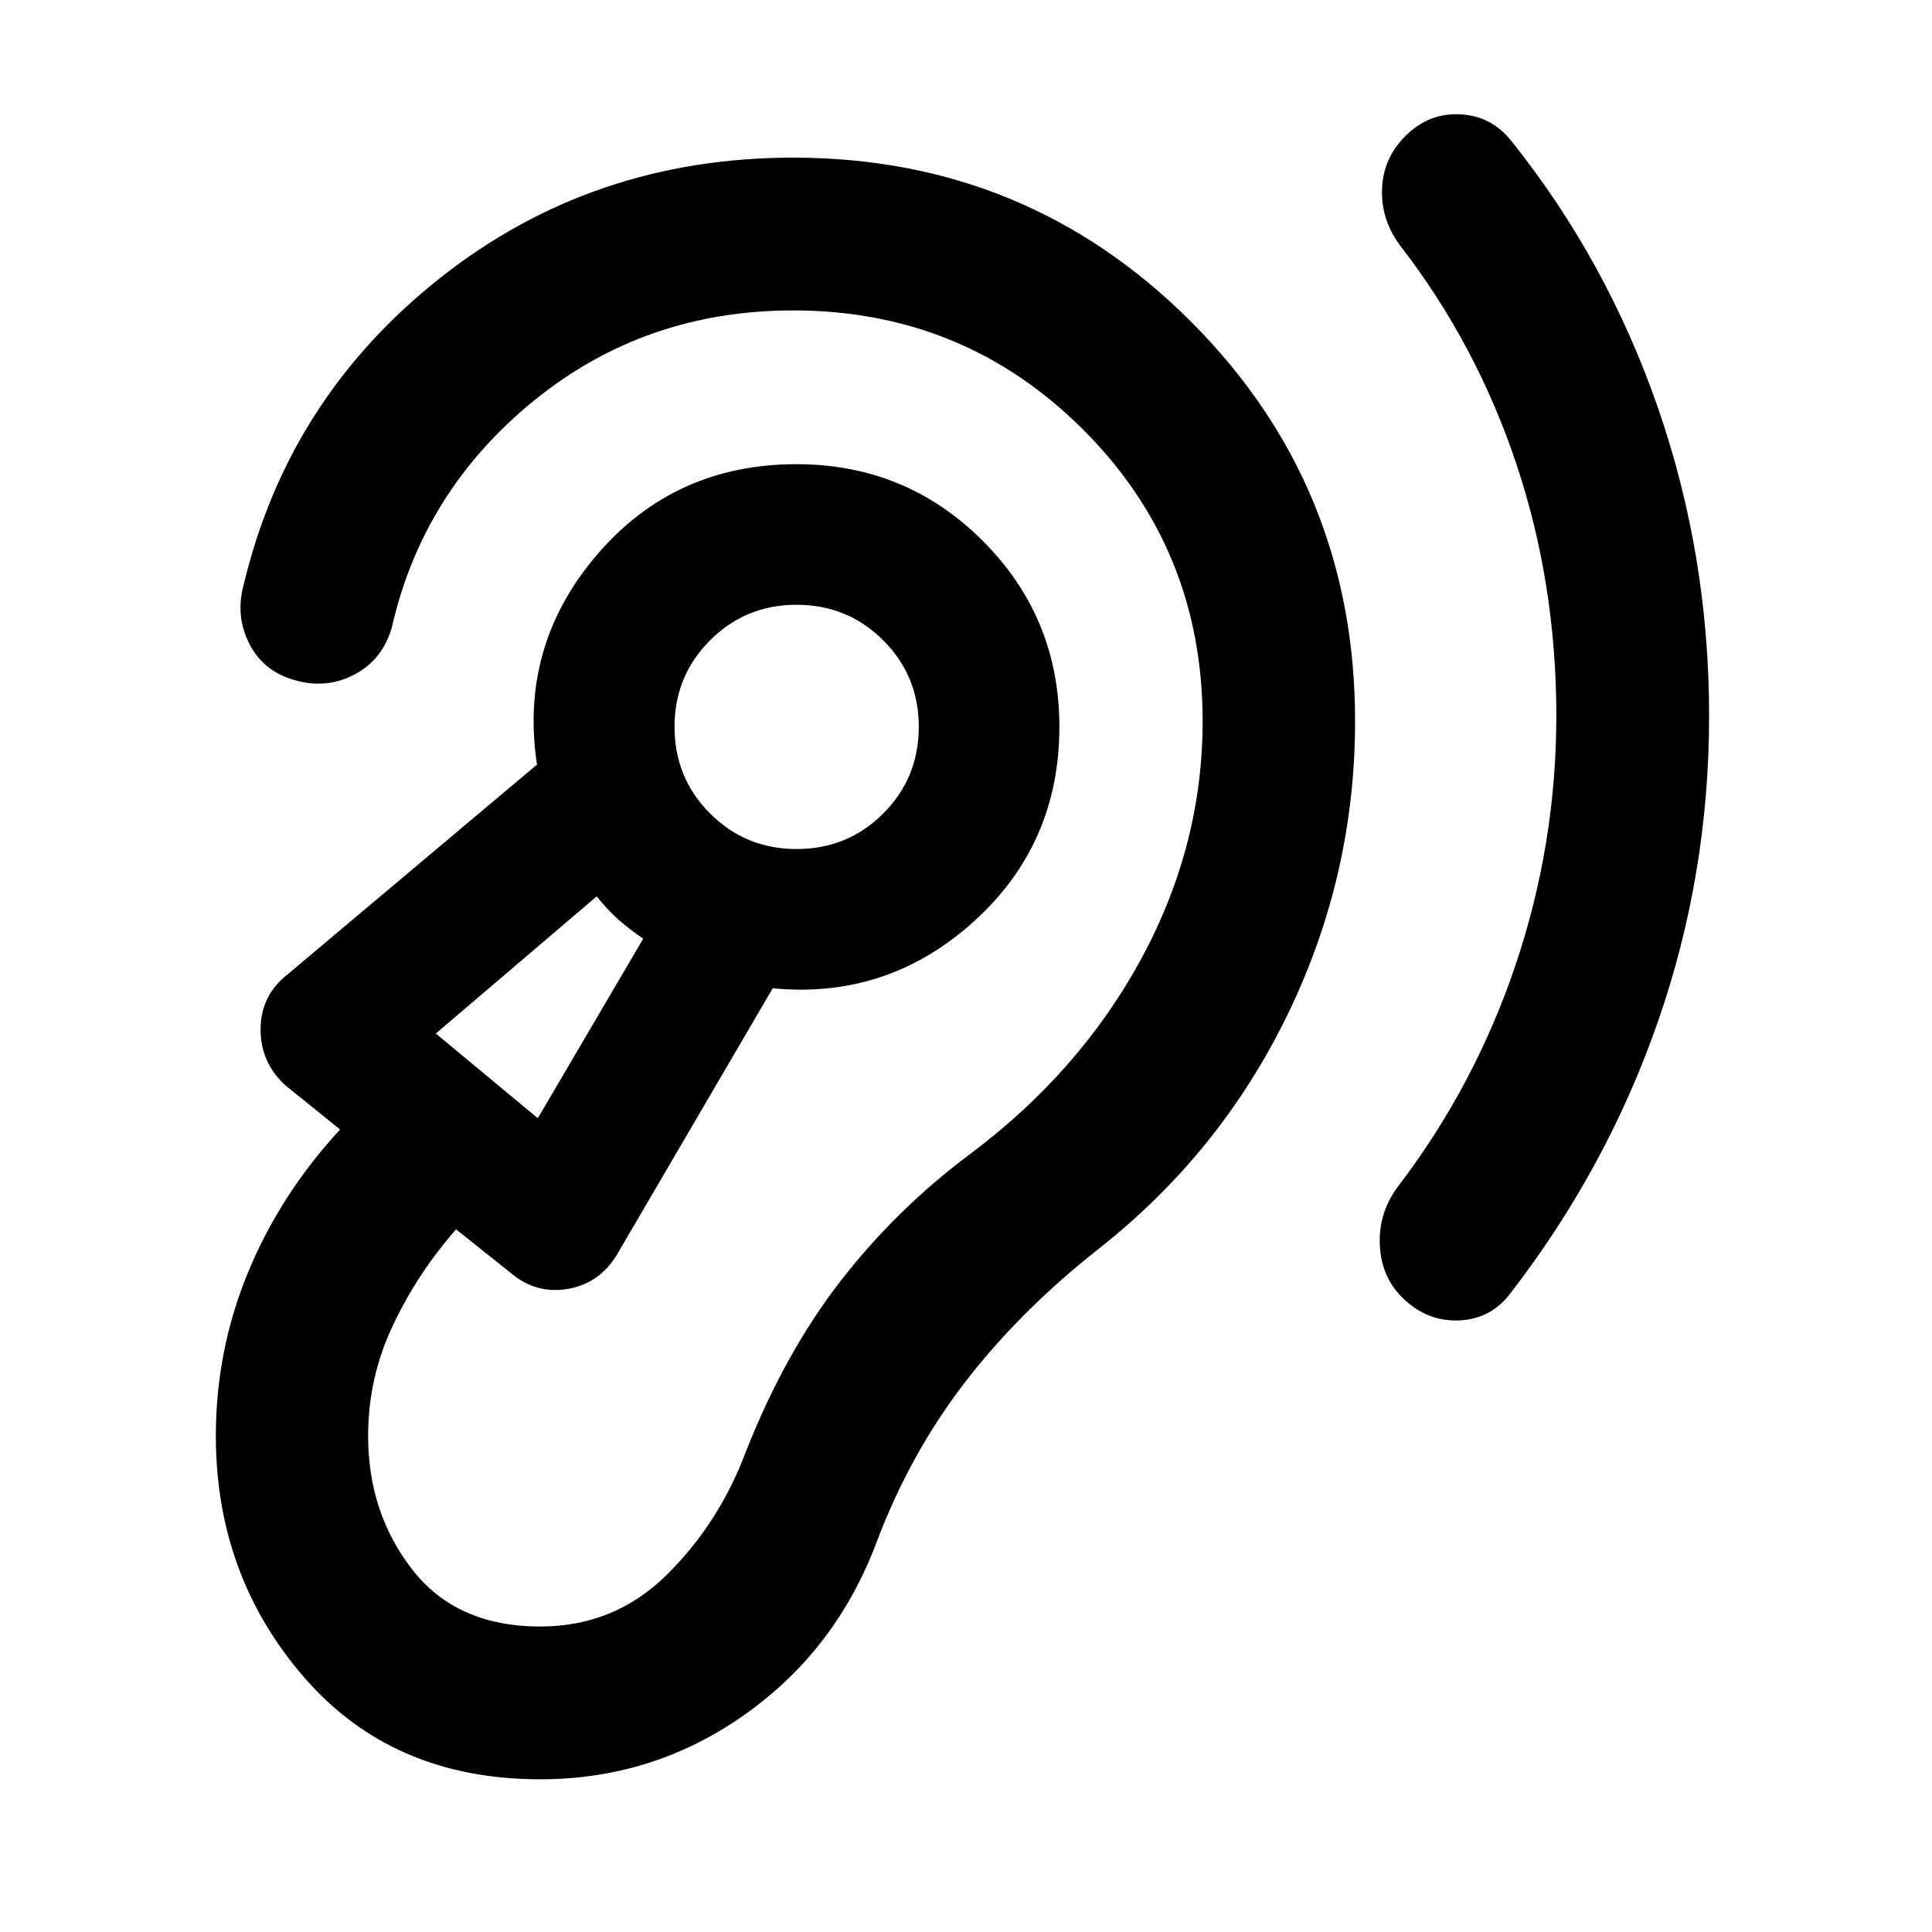 <svg xmlns="http://www.w3.org/2000/svg" viewBox="0 -960 960 960" width="32" height="32"><path d="M268.42-75.88q56.12 0 101.5-32.04t65.52-85.43q16.44-43.74 43.58-79.18 27.13-35.45 66.22-66.41 60.87-47.65 94.48-116.78 33.61-69.13 33.61-145.91 0-116.93-81.47-198.48-81.48-81.56-197.74-81.56-99.77 0-175.29 59.68T121.18-669.8q-4.4 15.69 2.7 29.65 7.1 13.97 22.95 18.21 15.68 4.41 29.53-3.02 13.84-7.44 18.33-23.29 15.48-67.86 70.63-112.68 55.14-44.82 128.8-44.82 84.85 0 144.16 59.3 59.3 59.3 59.3 144.82 0 61.77-30.45 117.96-30.46 56.18-85.01 97.04-36.4 27.12-64.25 62.91-27.84 35.79-47.27 85.1-13.35 35.54-39.33 61.18-25.98 25.64-62.85 25.64-41.52 0-63.51-28.22-21.99-28.22-21.99-66.5 0-29.04 12.39-55.09 12.39-26.04 31.31-47.52l26.95 21.47q12.56 10.78 28.38 8.14 15.83-2.64 24.53-16.93l77.48-132.48q56.93 5.49 99.68-32.98 42.76-38.46 42.76-96.97 0-54.3-38.09-92.38-38.08-38.09-92.53-38.09-60.8 0-99.35 45.25-38.54 45.25-29.6 104.02l-123.9 104.2q-13.36 10.47-13.45 27.21-.09 16.73 12.47 28.09l27.03 21.83q-29.69 32.15-45.71 70.93-16.02 38.79-16.02 81.3 0 69.43 43.91 120.03 43.91 50.61 117.26 50.61ZM773.33-604.3q0 63.79-20.33 123.98-20.33 60.19-58.57 110.19-9.72 13.17-8.77 29.45.96 16.27 12.47 26.71 11.86 10.85 27.32 10.06 15.45-.79 25.01-13.38 48.09-62.26 73.44-135.29 25.35-73.03 25.35-151.72 0-79.57-25.35-152.86-25.35-73.29-72.73-132.56-9.87-12.6-25.34-13.46-15.47-.86-26.9 10.18-11.6 11.2-12.2 26.78-.61 15.59 9.27 28.6 37.58 48.66 57.46 108.11 19.87 59.44 19.87 125.21ZM267.24-404.36l-50.68-42.09 79.95-68.16q5.02 6.43 10.85 11.6 5.84 5.16 12.26 9.42l-52.38 89.23Zm128.54-133.76q-25.28 0-42.95-17.66-17.66-17.67-17.66-43.1 0-25.28 17.66-42.95 17.67-17.66 42.95-17.66 25.43 0 43.1 17.66 17.66 17.67 17.66 42.95 0 25.43-17.66 43.1-17.67 17.66-43.1 17.66Zm-127.65 78.3Zm127.65-139.06Z"/></svg>